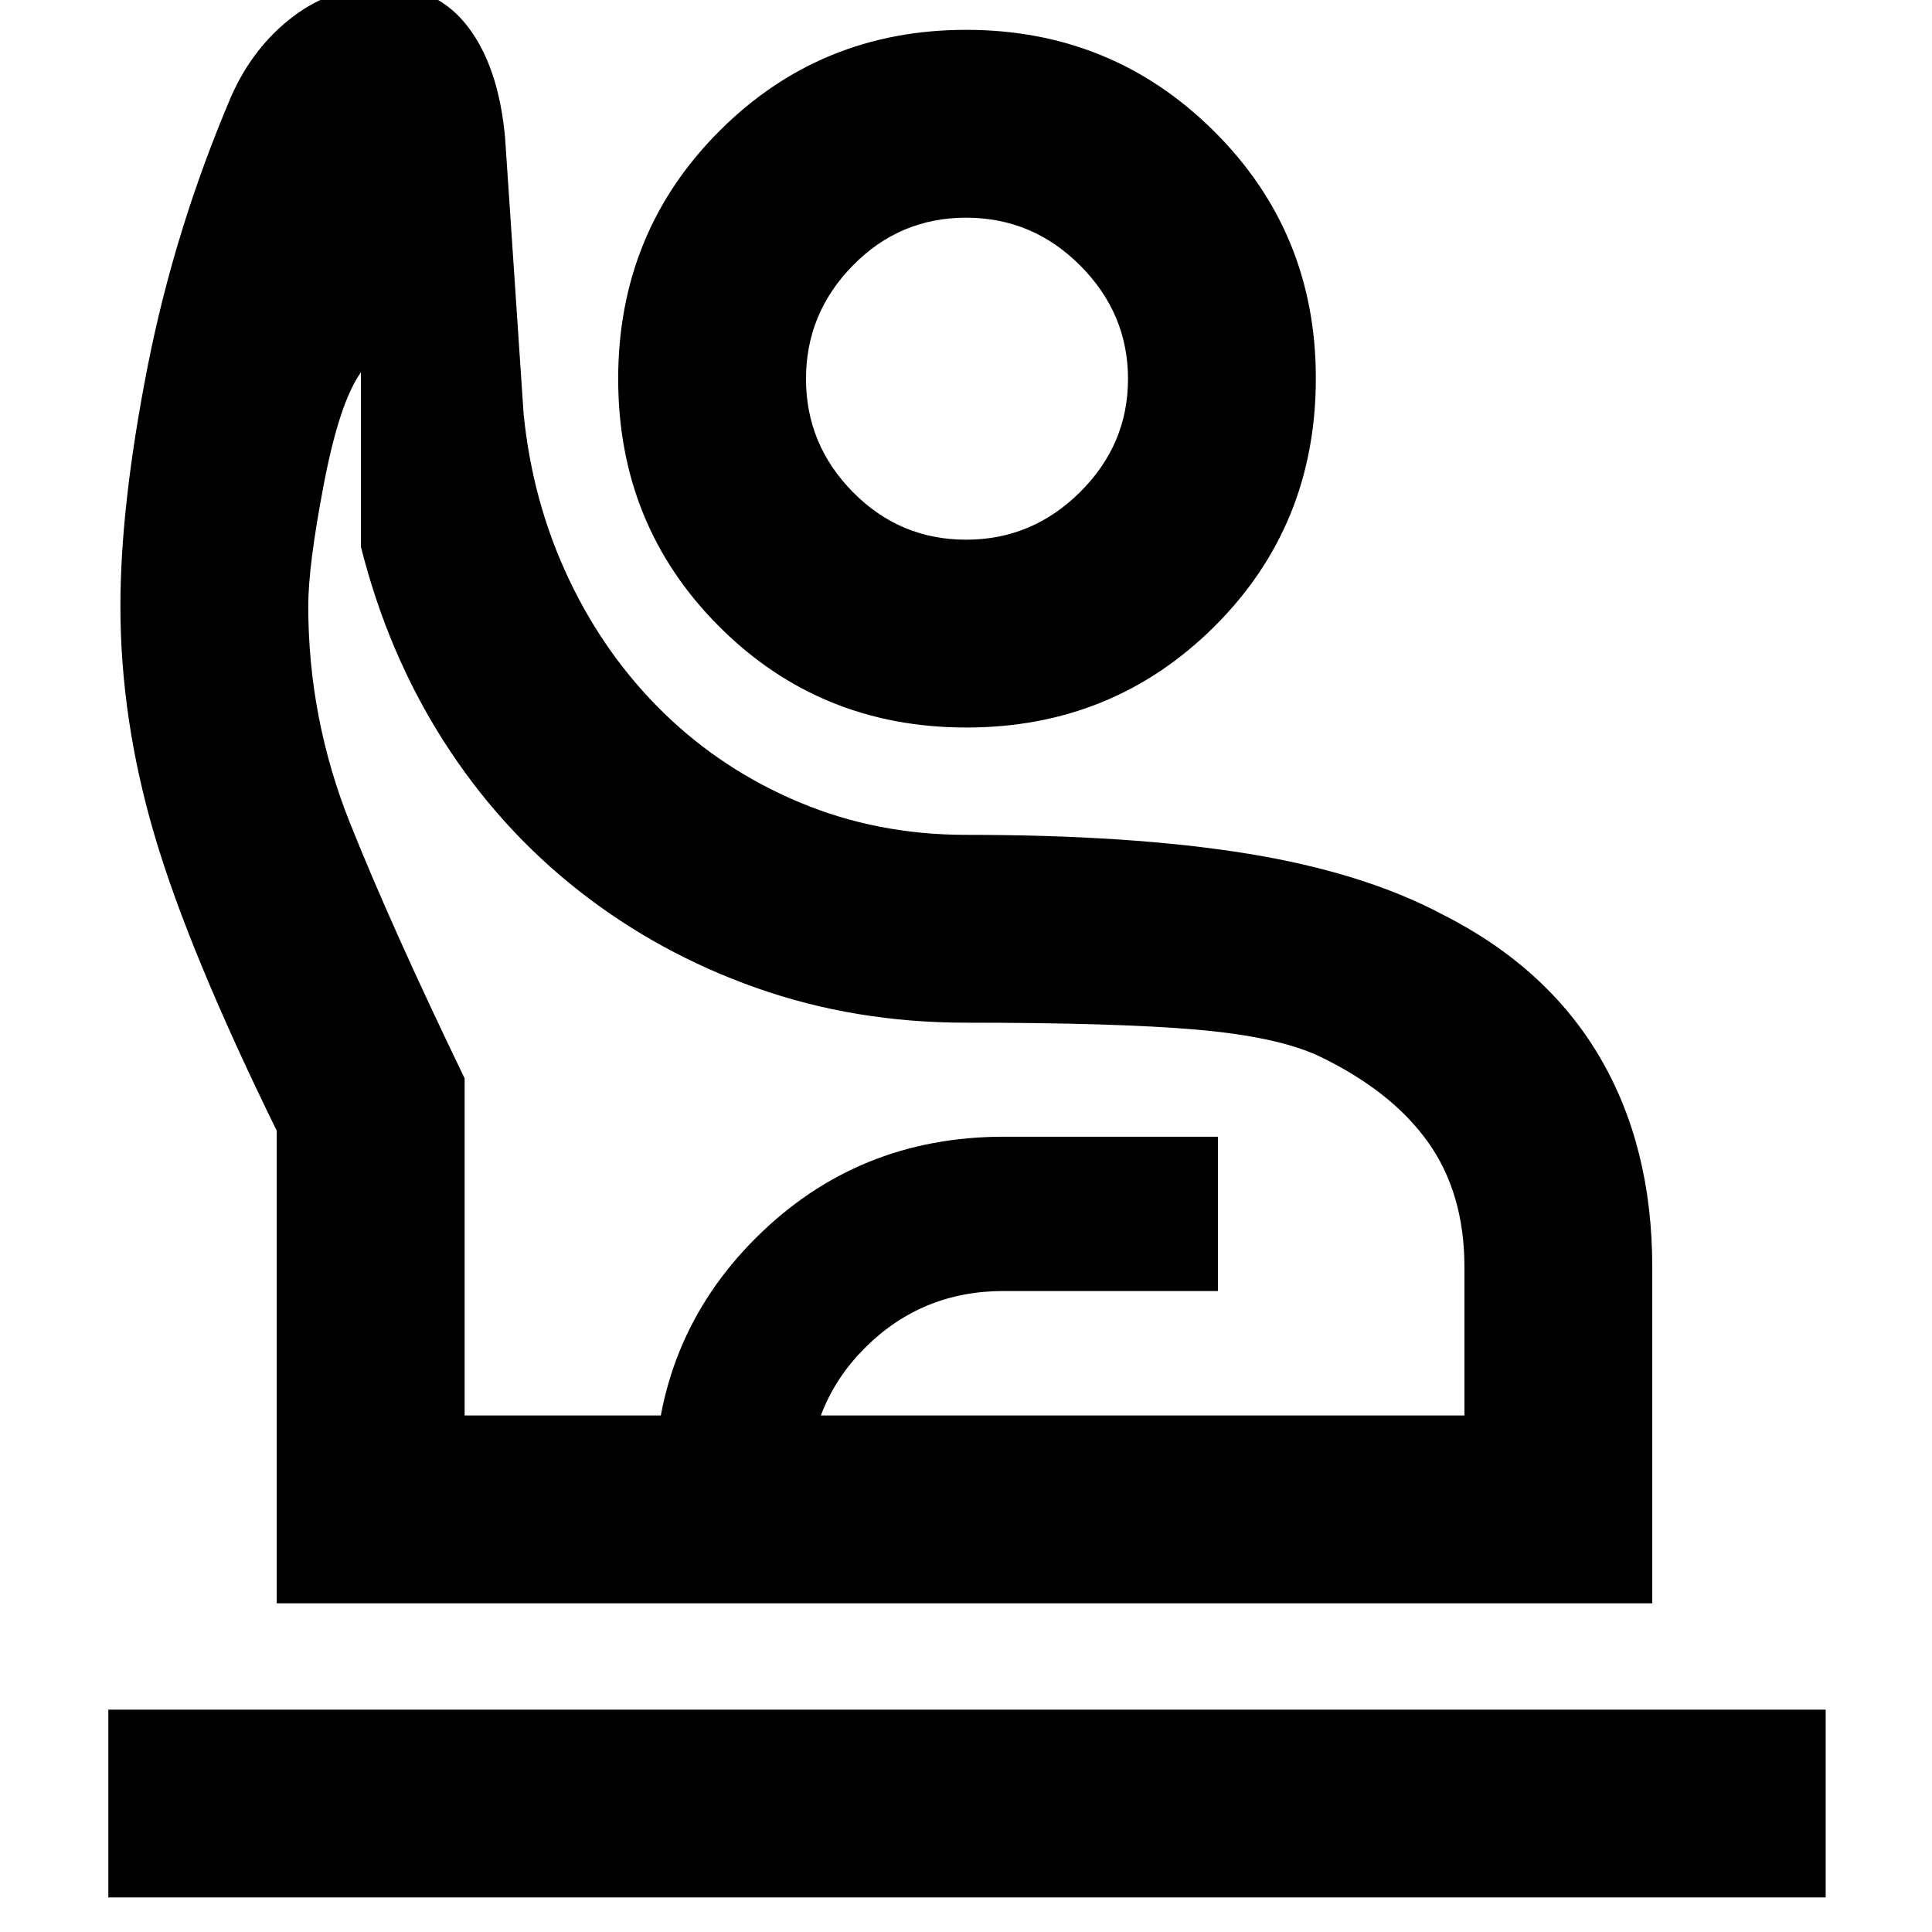 <svg xmlns="http://www.w3.org/2000/svg" height="40" viewBox="0 -960 960 960" width="40"><path d="M53.83-17.17v-93.33h853.34v93.33H53.83Zm83.67-146.16v-234.84Q94-486.83 76.92-544.52q-17.09-57.69-17.09-114.31 0-50 13.42-118.5T114.83-912q10.9-24.64 30.76-39.74 19.86-15.09 45.08-15.09 26.21 0 41.6 19.83 15.4 19.83 18.69 55.21l9.21 137.27q4.33 43.85 22.41 82.11 18.09 38.26 47.25 66.67 29.17 28.41 67.59 44.49 38.42 16.08 82.58 16.08 82.48 0 139.96 9.35 57.47 9.35 96.71 30.15Q768.5-479.5 794.75-435T821-330.33v167H137.5Zm93.37-93.34h496.8v-73.66q0-36.9-18.25-62.37t-54.59-42.8Q634-445 594.08-448.42q-39.91-3.41-114.11-3.41-55.14 0-103.92-17.21t-88.42-48.34q-39.63-31.12-67.3-74.54-27.66-43.41-41-96.41V-775q-10.66 15-18.41 55.5t-7.75 60.67q0 55.87 20.75 107.82 20.75 51.95 56.95 126.84v167.5ZM480.22-598.5q-72.72 0-122.89-50.21-50.16-50.21-50.16-123 0-72.79 50.23-123.12 50.24-50.34 122.67-50.34t123.1 50.3q50.66 50.3 50.66 122.81 0 73.23-50.44 123.39-50.45 50.17-123.17 50.17Zm-.19-93.33q32.88 0 56.67-23.67 23.8-23.66 23.8-56.2 0-32.54-23.73-56.34-23.73-23.79-56.71-23.79-32.97 0-56.26 23.73-23.3 23.73-23.3 56.37t23.33 56.27q23.33 23.63 56.2 23.63Zm-154.86 528.5v-58q0-73.25 50.41-123.54 50.41-50.3 123.25-50.3h106.34v76.67h-106.5q-40.43 0-68.63 28.01-28.21 28.01-28.21 69.16v58h-76.66ZM480-256.67ZM480-772Z"/></svg>